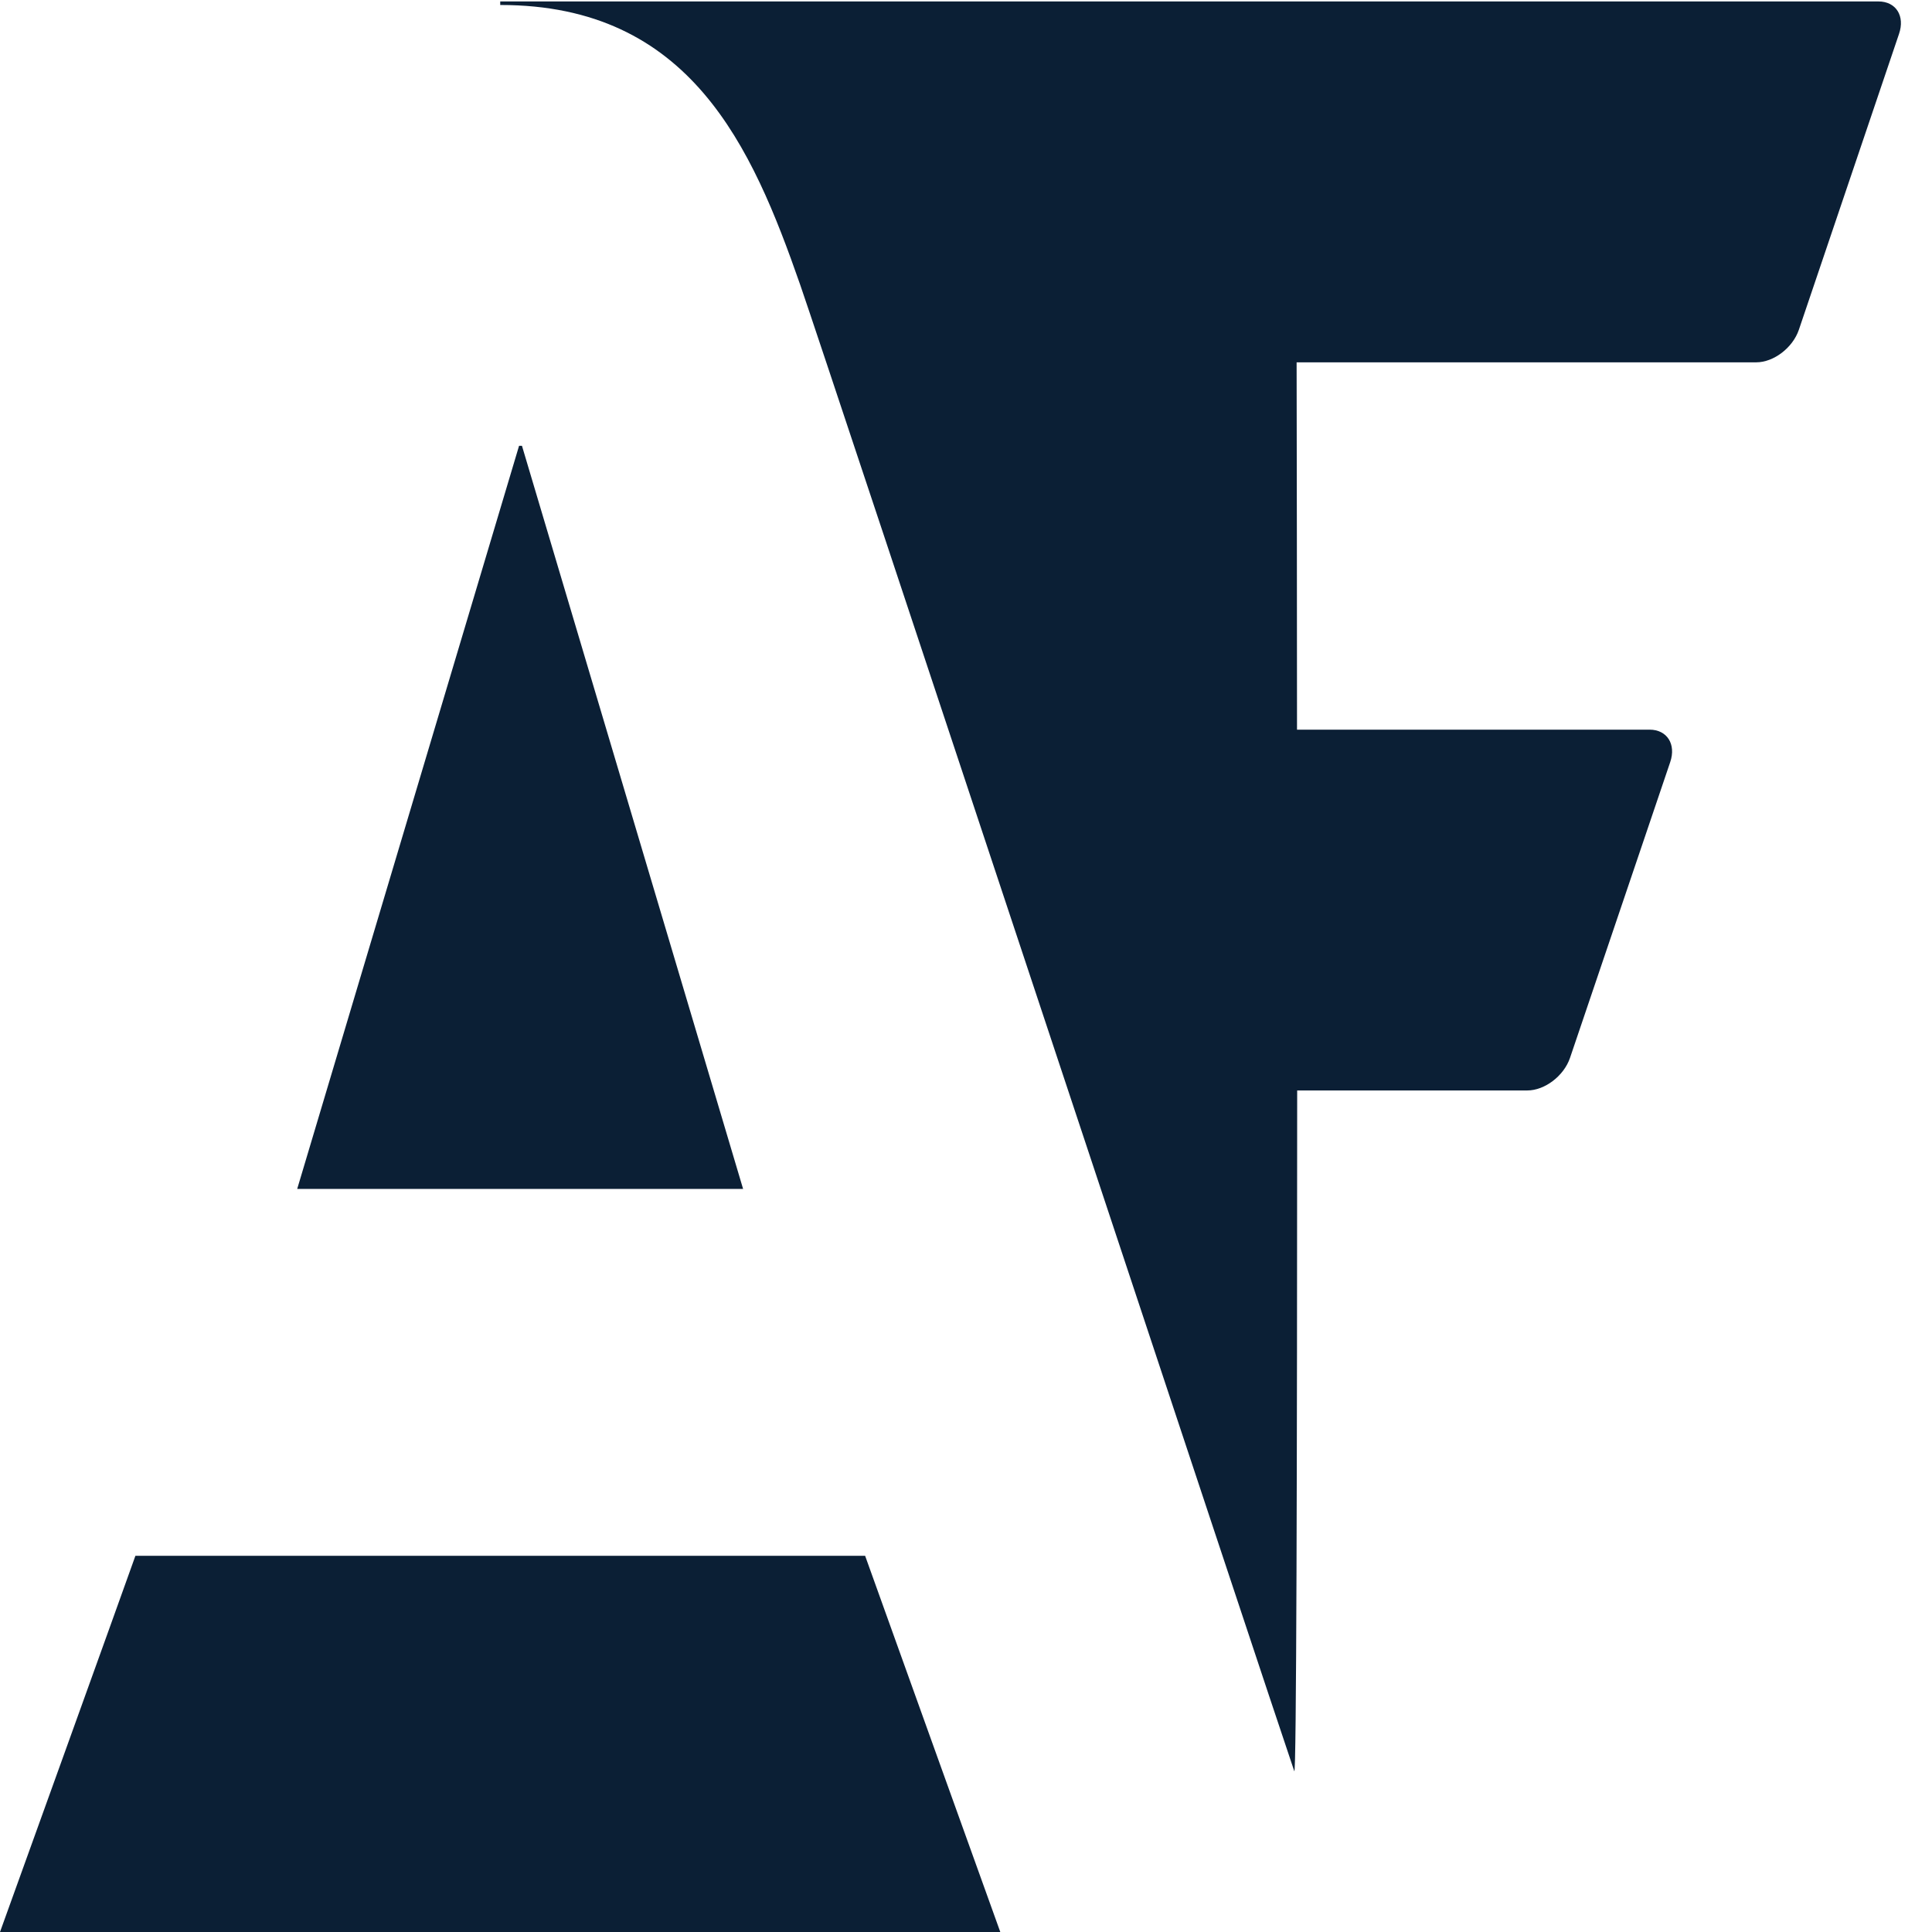 <svg width="24px" height="24px" viewBox="0 0 24 24" version="1.1" xmlns="http://www.w3.org/2000/svg"><g transform="translate(-148, -1) translate(148, 1)" fill="#0B1F35" stroke="none" stroke-width="1" fill-rule="evenodd"><polygon points="6.484 5.538 6.448 5.538 3.692 14.769 9.231 14.769"/><path d="M10.747,19.327 L1.682,19.327 C1.533,19.749 6.48648649e-05,24 6.48648649e-05,24 L12.426,24 C12.426,24 10.897,19.749 10.747,19.327"/><path d="M20.492,9.064 L16.112,9.064 C16.111,7.434 16.11,5.863 16.107,4.501 L21.816,4.501 C22.034,4.501 22.27,4.32 22.346,4.097 L23.59,0.422 C23.667,0.199 23.553,0.018 23.335,0.018 L6.214,0.018 L6.214,0.062 L6.218,0.062 C8.575,0.062 9.342,1.823 9.938,3.531 C10.246,4.414 15.854,21.356 16.078,22.002 C16.105,22.079 16.113,18.122 16.114,13.546 L18.973,13.546 C19.19,13.546 19.427,13.365 19.503,13.142 L20.748,9.467 C20.824,9.244 20.708,9.064 20.492,9.064"/></g></svg>